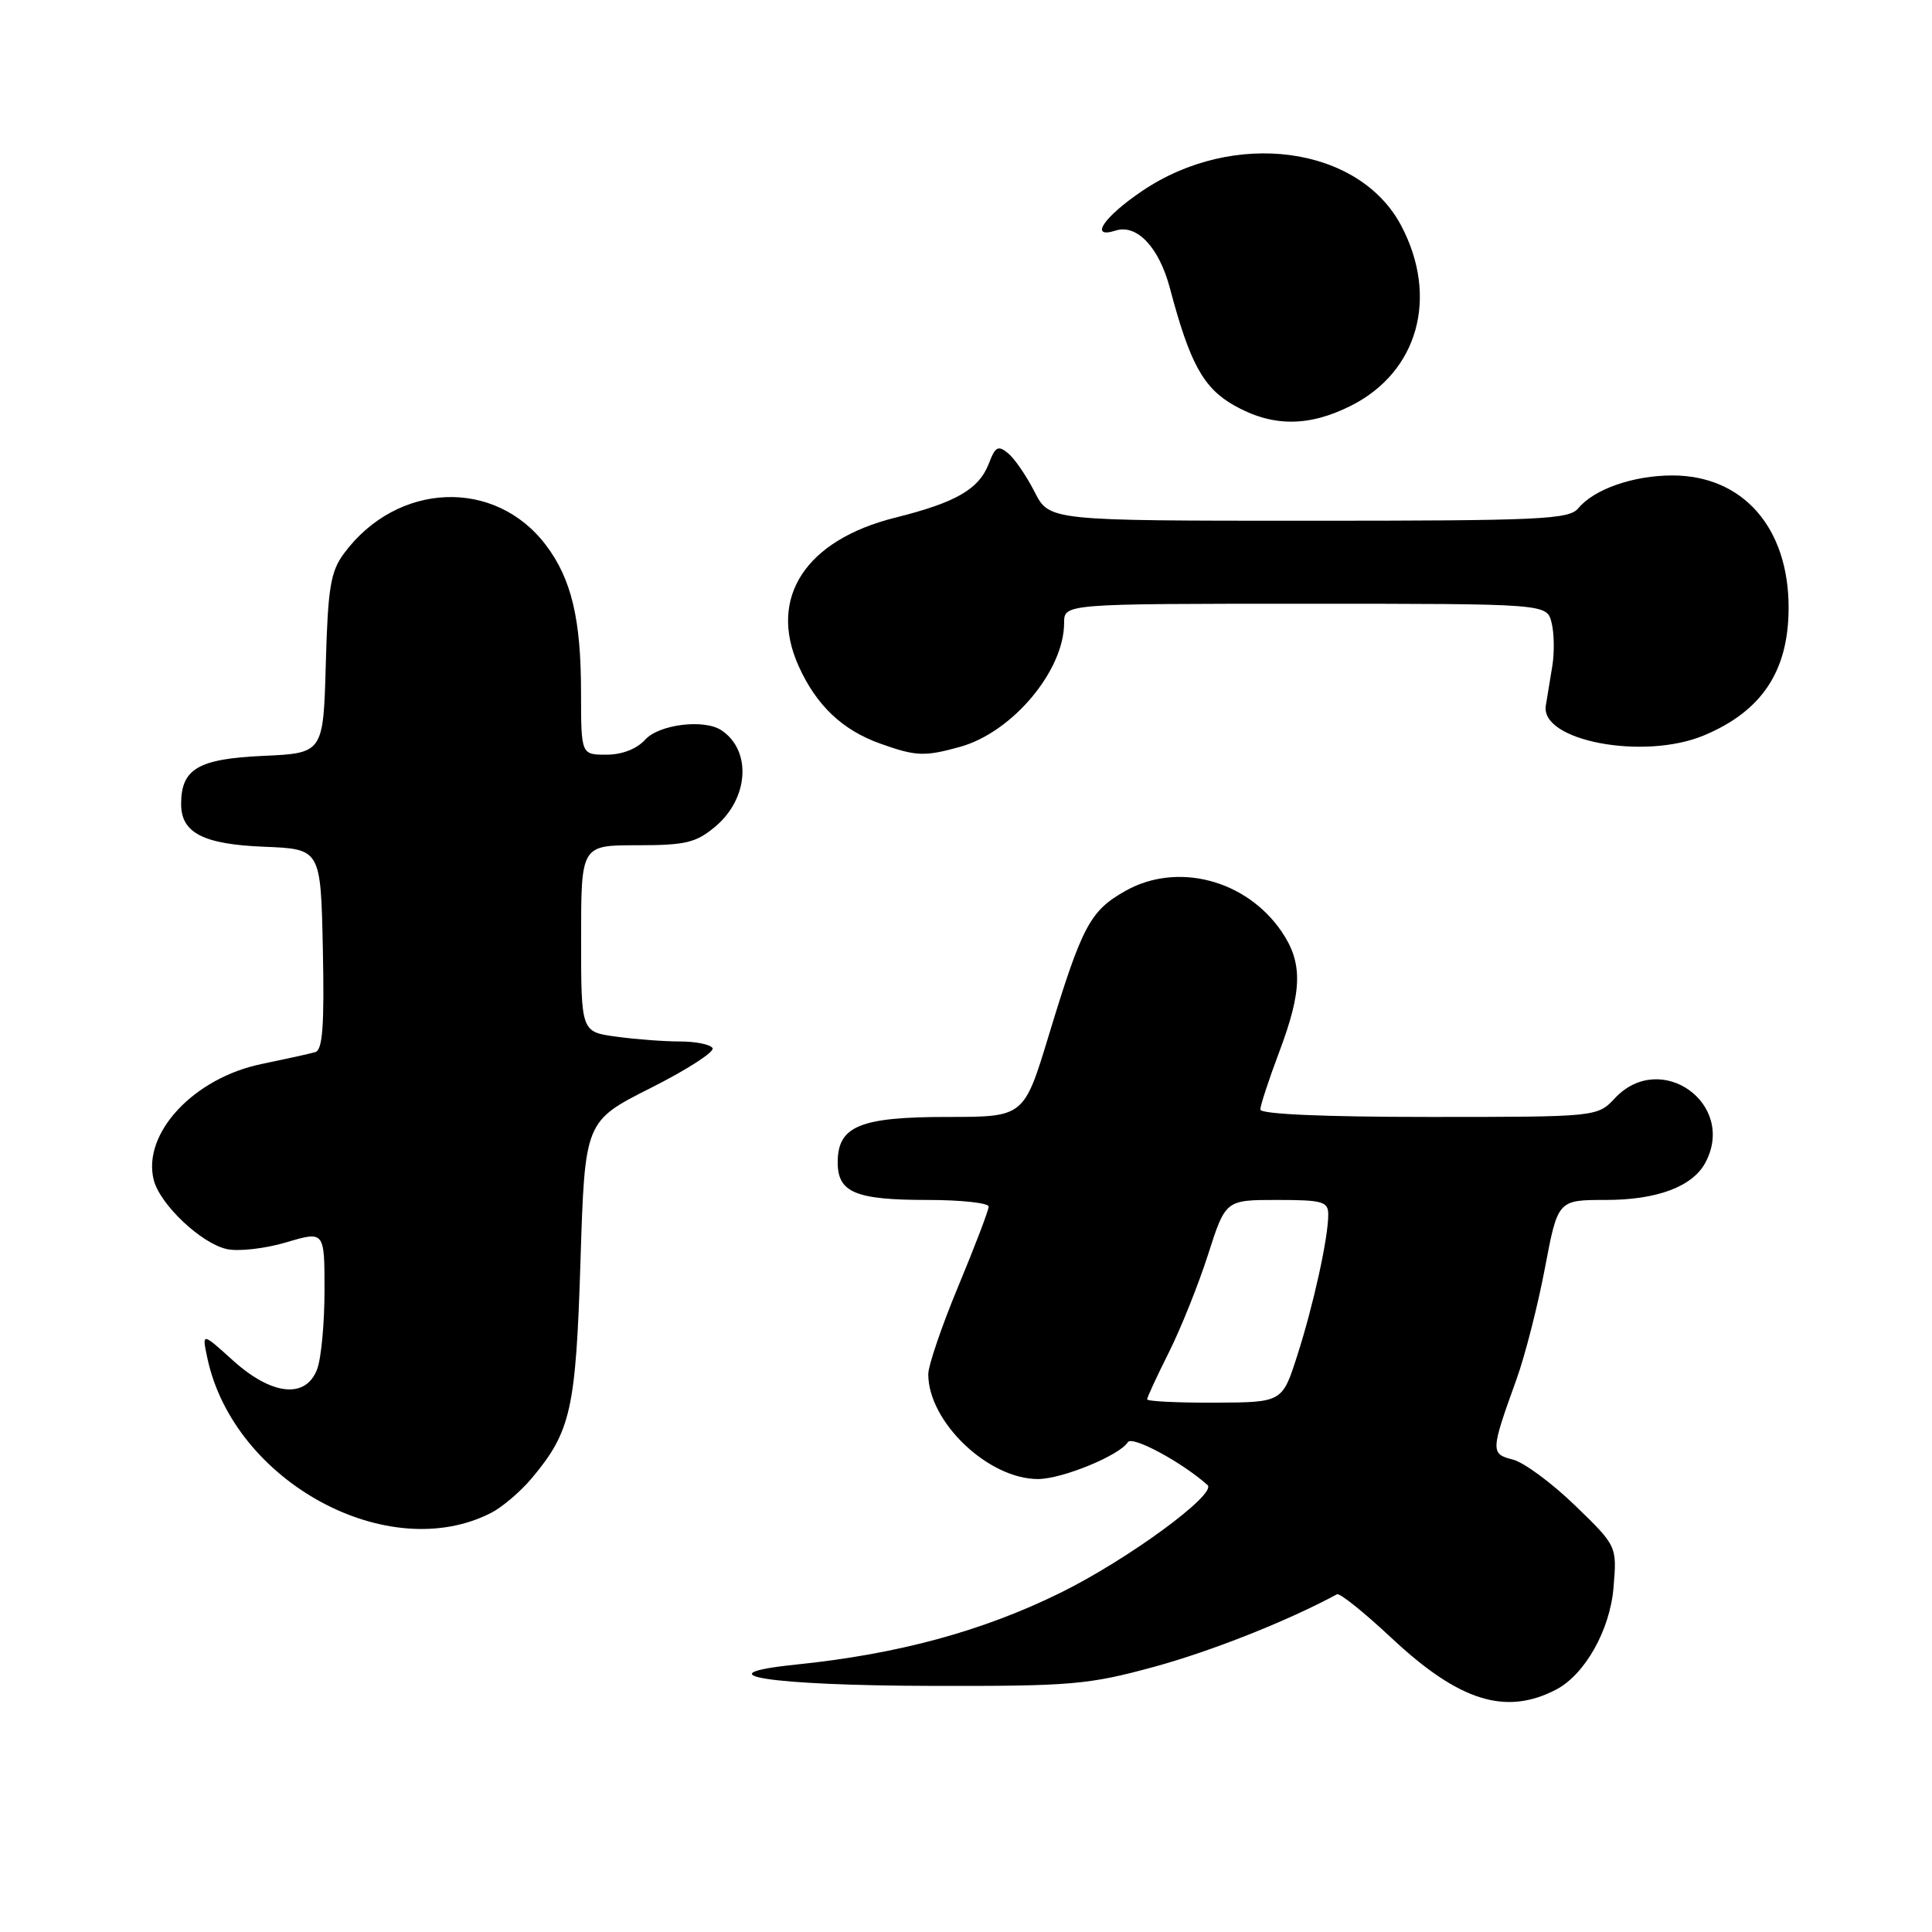 <?xml version="1.0" encoding="UTF-8" standalone="no"?>
<!DOCTYPE svg PUBLIC "-//W3C//DTD SVG 1.1//EN" "http://www.w3.org/Graphics/SVG/1.1/DTD/svg11.dtd" >
<svg xmlns="http://www.w3.org/2000/svg" xmlns:xlink="http://www.w3.org/1999/xlink" version="1.1" viewBox="0 0 256 256">
 <g >
 <path fill="currentColor"
d=" M 206.21 223.87 C 210.02 221.87 213.34 215.97 213.80 210.36 C 214.26 204.86 214.26 204.86 208.68 199.46 C 205.62 196.50 201.92 193.77 200.46 193.40 C 197.49 192.65 197.50 192.30 200.94 182.78 C 202.07 179.64 203.77 173.00 204.71 168.03 C 206.42 159.00 206.42 159.00 212.76 159.00 C 219.56 159.00 224.27 157.24 225.97 154.06 C 230.14 146.26 220.05 139.06 214.00 145.50 C 211.65 148.00 211.65 148.00 189.33 148.00 C 175.46 148.00 167.00 147.63 167.00 147.02 C 167.00 146.49 168.12 143.06 169.50 139.40 C 172.58 131.23 172.64 127.56 169.80 123.41 C 165.11 116.56 155.99 114.19 149.14 118.04 C 144.43 120.69 143.39 122.65 138.95 137.25 C 135.68 148.00 135.68 148.00 125.56 148.00 C 113.93 148.00 111.00 149.21 111.00 154.02 C 111.00 158.02 113.34 159.00 122.93 159.00 C 127.37 159.00 131.00 159.40 131.00 159.88 C 131.00 160.37 129.20 165.09 127.00 170.38 C 124.80 175.66 123.00 180.94 123.00 182.09 C 123.00 188.42 130.99 196.03 137.59 195.98 C 140.80 195.95 148.36 192.84 149.44 191.10 C 150.00 190.19 156.53 193.69 160.00 196.77 C 161.33 197.94 149.40 206.68 140.50 211.06 C 130.16 216.15 118.99 219.18 105.52 220.56 C 92.65 221.89 101.88 223.34 123.50 223.39 C 142.01 223.43 144.21 223.24 153.01 220.84 C 160.56 218.77 170.60 214.79 177.16 211.25 C 177.52 211.05 180.78 213.67 184.41 217.07 C 193.36 225.44 199.53 227.36 206.21 223.87 Z  M 65.12 200.44 C 66.57 199.69 68.96 197.65 70.42 195.92 C 75.65 189.69 76.30 186.82 76.92 167.03 C 77.50 148.56 77.50 148.56 86.23 144.16 C 91.04 141.74 94.72 139.36 94.42 138.88 C 94.13 138.39 92.17 138.00 90.08 138.00 C 87.99 138.00 84.19 137.71 81.64 137.36 C 77.00 136.73 77.00 136.73 77.00 124.36 C 77.00 112.00 77.00 112.00 84.42 112.00 C 90.87 112.00 92.23 111.67 94.80 109.51 C 99.22 105.79 99.62 99.45 95.60 96.77 C 93.32 95.24 87.33 95.98 85.50 98.00 C 84.38 99.24 82.42 100.00 80.35 100.00 C 77.00 100.00 77.00 100.00 76.99 91.75 C 76.99 82.04 75.72 76.71 72.35 72.25 C 65.61 63.31 52.63 63.83 45.59 73.32 C 43.80 75.73 43.45 77.85 43.17 87.97 C 42.84 99.80 42.84 99.80 34.83 100.16 C 26.26 100.55 24.00 101.88 24.00 106.54 C 24.00 110.37 26.94 111.88 35.03 112.20 C 42.50 112.50 42.50 112.50 42.78 125.77 C 42.99 135.88 42.75 139.13 41.78 139.41 C 41.08 139.62 37.88 140.32 34.69 140.98 C 25.67 142.83 18.82 150.18 20.37 156.35 C 21.19 159.59 26.66 164.77 30.06 165.51 C 31.59 165.85 35.13 165.45 37.92 164.62 C 43.00 163.11 43.00 163.11 43.00 170.99 C 43.00 175.32 42.56 180.02 42.02 181.43 C 40.52 185.39 36.02 184.91 30.87 180.27 C 26.74 176.53 26.74 176.53 27.49 180.02 C 31.02 196.38 51.48 207.49 65.12 200.44 Z  M 127.22 98.96 C 134.14 97.03 141.00 88.87 141.00 82.54 C 141.00 80.00 141.00 80.00 172.98 80.00 C 204.96 80.00 204.96 80.00 205.59 82.50 C 205.94 83.88 205.98 86.47 205.69 88.25 C 205.40 90.04 205.01 92.40 204.83 93.49 C 204.05 98.17 217.82 100.77 225.77 97.45 C 233.47 94.23 237.00 88.91 237.00 80.51 C 237.00 69.90 230.93 63.00 221.60 63.00 C 216.43 63.00 211.23 64.81 209.13 67.35 C 207.90 68.83 204.15 69.00 173.40 69.00 C 139.04 69.00 139.04 69.00 137.09 65.18 C 136.02 63.08 134.45 60.78 133.59 60.07 C 132.27 58.98 131.89 59.17 131.06 61.34 C 129.74 64.82 126.74 66.56 118.63 68.59 C 106.73 71.56 101.75 79.21 105.82 88.25 C 108.17 93.47 111.61 96.74 116.66 98.54 C 121.37 100.22 122.50 100.27 127.22 98.96 Z  M 179.03 53.75 C 187.91 49.27 190.66 39.37 185.67 29.91 C 180.08 19.31 163.47 17.09 151.32 25.32 C 146.22 28.77 144.28 31.68 147.83 30.55 C 150.65 29.66 153.59 32.78 155.02 38.19 C 157.66 48.15 159.44 51.40 163.53 53.72 C 168.59 56.58 173.40 56.59 179.03 53.75 Z  M 152.00 185.42 C 152.00 185.16 153.29 182.37 154.87 179.22 C 156.45 176.07 158.79 170.24 160.07 166.25 C 162.39 159.00 162.39 159.00 169.20 159.00 C 175.28 159.00 176.00 159.21 176.00 160.95 C 176.00 164.03 174.04 172.94 171.88 179.66 C 169.90 185.82 169.90 185.82 160.95 185.86 C 156.03 185.88 152.00 185.68 152.00 185.42 Z "/>
</g>
</svg>